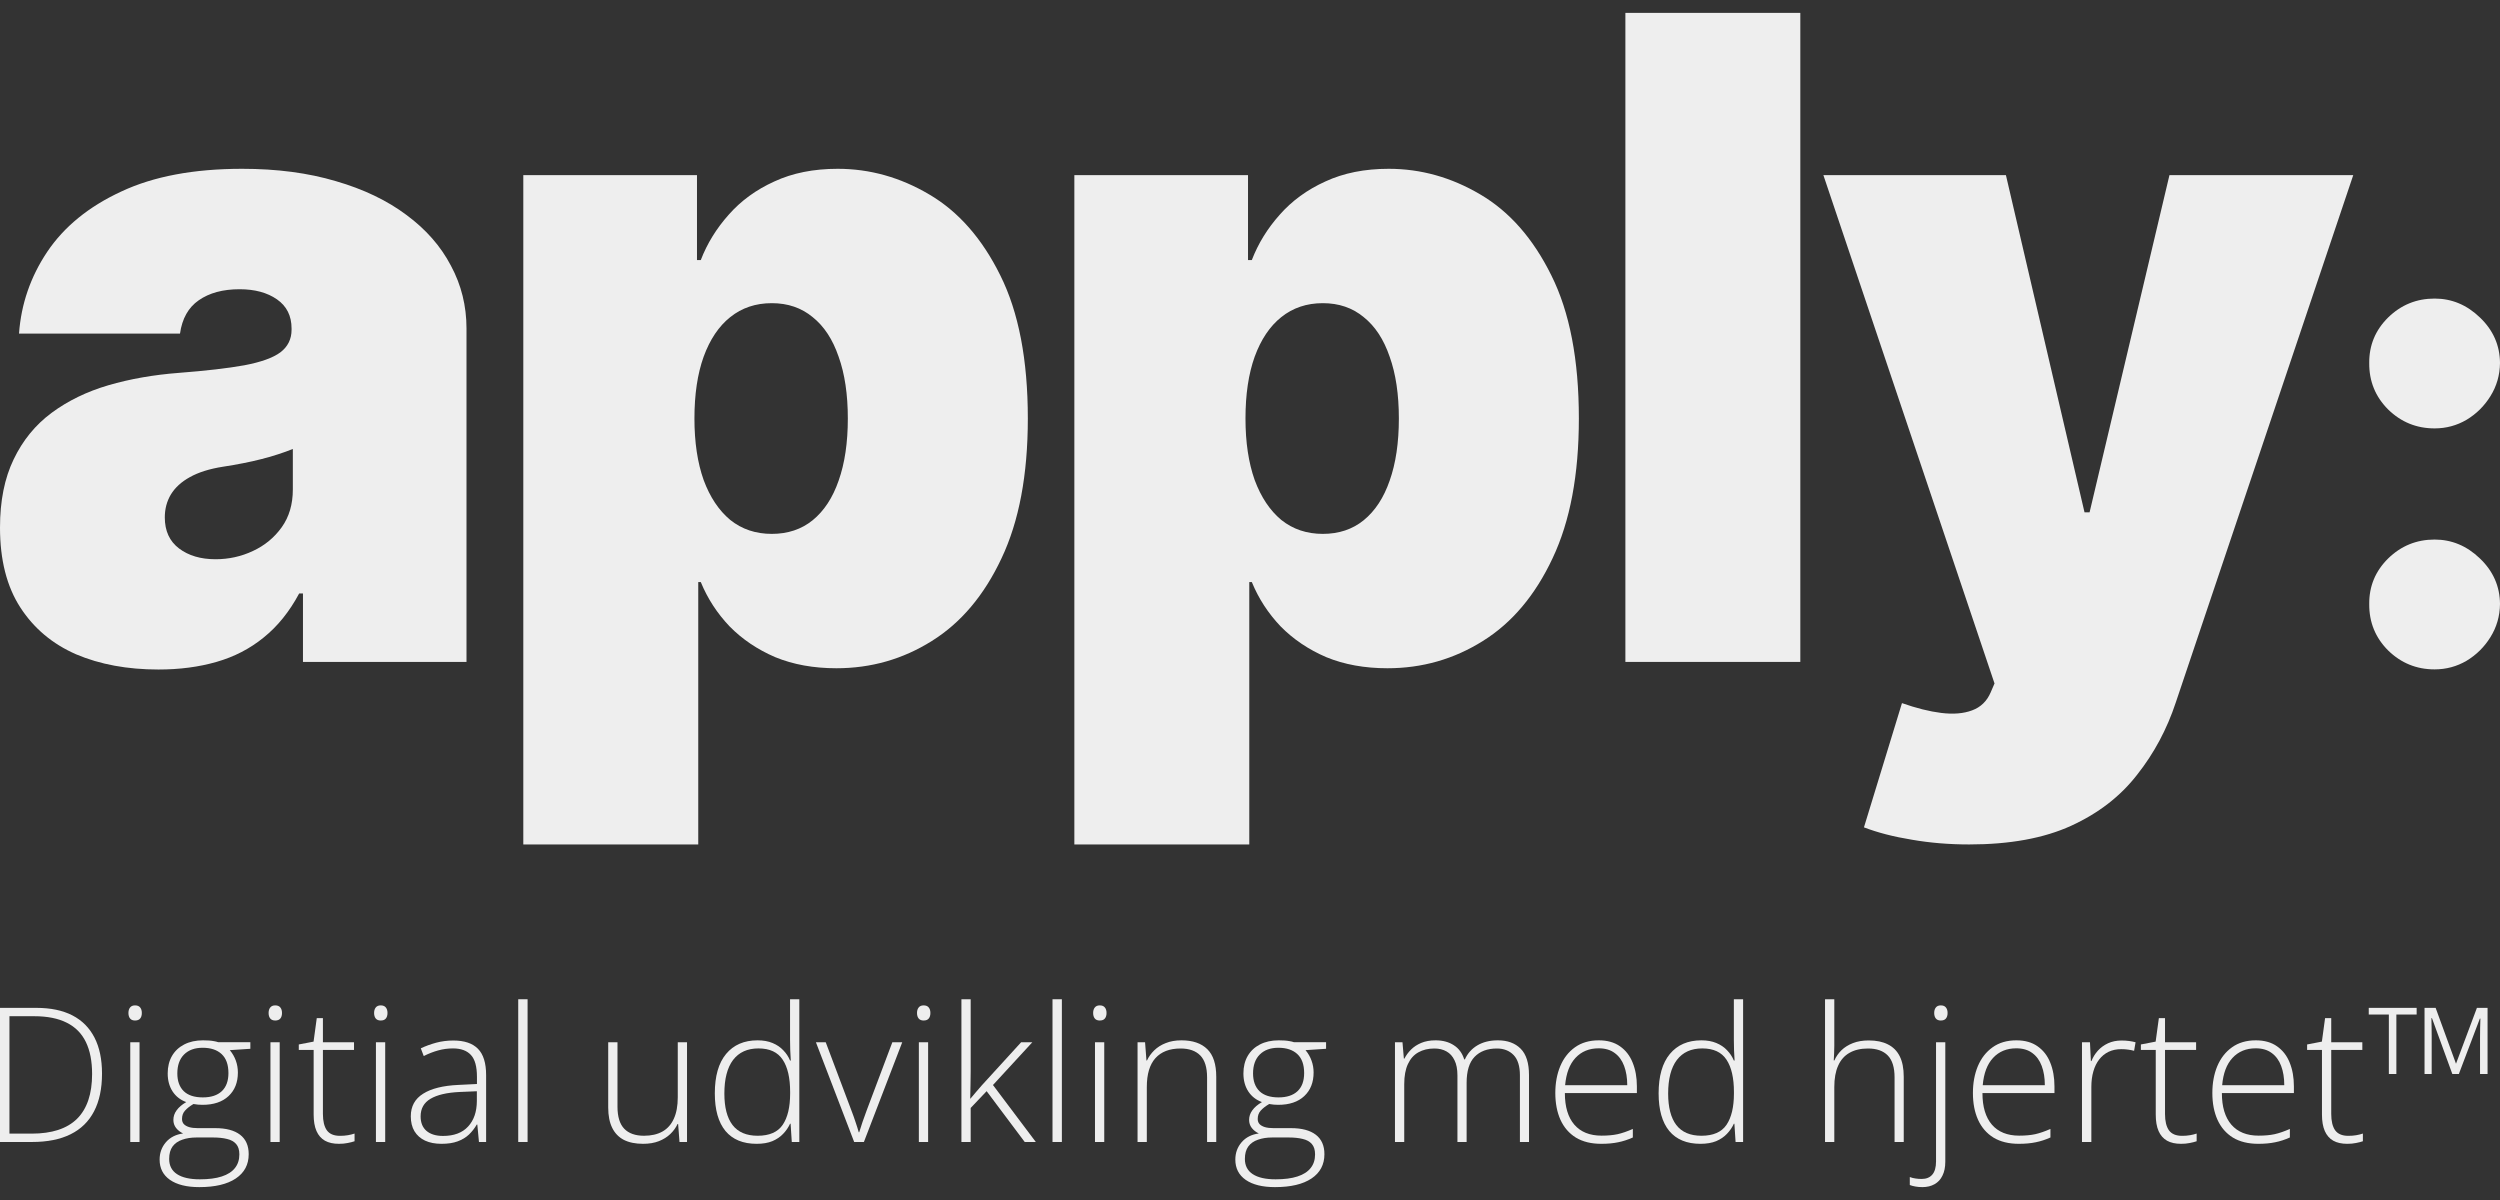 <svg width="150" height="72" viewBox="0 0 150 72" fill="none" xmlns="http://www.w3.org/2000/svg">
<rect x="0" y="0" width="150" height="72" fill="#333333" stroke="none"/>
<path d="M9.507 40.171C7.644 40.171 5.996 39.867 4.564 39.258C3.144 38.637 2.028 37.699 1.217 36.444C0.406 35.189 0 33.592 0 31.653C0 30.055 0.273 28.693 0.818 27.564C1.363 26.424 2.123 25.492 3.099 24.769C4.075 24.047 5.21 23.495 6.503 23.115C7.809 22.735 9.216 22.488 10.724 22.373C12.36 22.247 13.672 22.095 14.66 21.917C15.662 21.727 16.384 21.467 16.828 21.137C17.272 20.795 17.494 20.345 17.494 19.787V19.711C17.494 18.951 17.202 18.368 16.619 17.962C16.036 17.556 15.288 17.354 14.375 17.354C13.374 17.354 12.556 17.575 11.922 18.019C11.301 18.45 10.927 19.116 10.8 20.016H1.141C1.268 18.241 1.832 16.606 2.833 15.11C3.847 13.601 5.324 12.397 7.264 11.497C9.203 10.584 11.624 10.128 14.527 10.128C16.619 10.128 18.495 10.375 20.156 10.87C21.816 11.351 23.23 12.029 24.396 12.904C25.562 13.766 26.45 14.78 27.058 15.946C27.679 17.1 27.99 18.355 27.99 19.711V39.715H18.178V35.608H17.95C17.367 36.698 16.657 37.579 15.82 38.251C14.996 38.923 14.052 39.411 12.987 39.715C11.935 40.019 10.775 40.171 9.507 40.171ZM12.93 33.554C13.729 33.554 14.476 33.389 15.174 33.06C15.884 32.73 16.46 32.255 16.904 31.634C17.348 31.012 17.57 30.258 17.57 29.371V26.937C17.291 27.051 16.993 27.159 16.676 27.26C16.372 27.362 16.042 27.457 15.687 27.545C15.345 27.634 14.977 27.717 14.584 27.793C14.204 27.869 13.805 27.938 13.386 28.002C12.575 28.128 11.91 28.338 11.39 28.629C10.883 28.908 10.502 29.257 10.249 29.675C10.008 30.081 9.888 30.537 9.888 31.044C9.888 31.855 10.173 32.477 10.743 32.908C11.314 33.339 12.043 33.554 12.93 33.554Z" fill="#EEEEEE"/>
<path d="M31.398 50.667V10.508H41.819V15.604H42.047C42.427 14.615 42.985 13.709 43.72 12.885C44.455 12.048 45.368 11.383 46.458 10.889C47.548 10.382 48.816 10.128 50.261 10.128C52.188 10.128 54.02 10.641 55.756 11.668C57.506 12.695 58.925 14.311 60.016 16.517C61.118 18.723 61.67 21.587 61.67 25.111C61.67 28.483 61.144 31.279 60.092 33.497C59.052 35.715 57.658 37.37 55.908 38.46C54.172 39.55 52.264 40.095 50.185 40.095C48.816 40.095 47.593 39.873 46.515 39.43C45.45 38.973 44.538 38.358 43.777 37.585C43.029 36.799 42.452 35.912 42.047 34.923H41.895V50.667H31.398ZM41.666 25.111C41.666 26.531 41.85 27.761 42.218 28.8C42.598 29.827 43.13 30.626 43.815 31.196C44.512 31.754 45.343 32.033 46.306 32.033C47.269 32.033 48.087 31.76 48.759 31.215C49.443 30.657 49.963 29.865 50.318 28.838C50.686 27.799 50.87 26.557 50.87 25.111C50.87 23.666 50.686 22.43 50.318 21.404C49.963 20.364 49.443 19.572 48.759 19.027C48.087 18.469 47.269 18.19 46.306 18.19C45.343 18.19 44.512 18.469 43.815 19.027C43.13 19.572 42.598 20.364 42.218 21.404C41.85 22.43 41.666 23.666 41.666 25.111Z" fill="#EEEEEE"/>
<path d="M64.461 50.667V10.508H74.881V15.604H75.109C75.489 14.615 76.047 13.709 76.782 12.885C77.517 12.048 78.43 11.383 79.52 10.889C80.611 10.382 81.878 10.128 83.323 10.128C85.25 10.128 87.082 10.641 88.819 11.668C90.568 12.695 91.988 14.311 93.078 16.517C94.181 18.723 94.732 21.587 94.732 25.111C94.732 28.483 94.206 31.279 93.154 33.497C92.114 35.715 90.72 37.37 88.971 38.46C87.234 39.55 85.326 40.095 83.247 40.095C81.878 40.095 80.655 39.873 79.577 39.43C78.513 38.973 77.6 38.358 76.839 37.585C76.091 36.799 75.514 35.912 75.109 34.923H74.957V50.667H64.461ZM74.729 25.111C74.729 26.531 74.912 27.761 75.28 28.8C75.66 29.827 76.193 30.626 76.877 31.196C77.575 31.754 78.405 32.033 79.368 32.033C80.332 32.033 81.149 31.76 81.821 31.215C82.506 30.657 83.025 29.865 83.38 28.838C83.748 27.799 83.932 26.557 83.932 25.111C83.932 23.666 83.748 22.43 83.38 21.404C83.025 20.364 82.506 19.572 81.821 19.027C81.149 18.469 80.332 18.19 79.368 18.19C78.405 18.19 77.575 18.469 76.877 19.027C76.193 19.572 75.66 20.364 75.28 21.404C74.912 22.43 74.729 23.666 74.729 25.111Z" fill="#EEEEEE"/>
<path d="M108.019 0.773V39.715H97.523V0.773H108.019Z" fill="#EEEEEE"/>
<path d="M118.149 50.667C116.945 50.667 115.798 50.572 114.708 50.382C113.618 50.205 112.661 49.957 111.837 49.641L114.118 42.187C114.98 42.491 115.766 42.688 116.476 42.776C117.199 42.865 117.814 42.814 118.321 42.624C118.84 42.434 119.214 42.073 119.442 41.54L119.671 41.008L109.403 10.508H120.355L125.071 30.74H125.375L130.167 10.508H141.195L130.547 42.149C130.015 43.759 129.241 45.204 128.227 46.484C127.226 47.777 125.907 48.797 124.272 49.545C122.637 50.293 120.596 50.667 118.149 50.667Z" fill="#EEEEEE"/>
<path d="M146.077 40.163C144.993 40.163 144.064 39.785 143.289 39.028C142.523 38.262 142.145 37.333 142.154 36.24C142.145 35.175 142.523 34.265 143.289 33.508C144.064 32.752 144.993 32.373 146.077 32.373C147.104 32.373 148.01 32.752 148.795 33.508C149.589 34.265 149.991 35.175 150 36.24C149.991 36.969 149.799 37.632 149.426 38.23C149.061 38.818 148.585 39.29 147.996 39.645C147.408 39.99 146.768 40.163 146.077 40.163ZM146.077 25.704C144.993 25.704 144.064 25.326 143.289 24.569C142.523 23.803 142.145 22.874 142.154 21.781C142.145 20.716 142.523 19.805 143.289 19.049C144.064 18.292 144.993 17.914 146.077 17.914C147.104 17.914 148.01 18.292 148.795 19.049C149.589 19.805 149.991 20.716 150 21.781C149.991 22.509 149.799 23.173 149.426 23.77C149.061 24.359 148.585 24.831 147.996 25.186C147.408 25.531 146.768 25.704 146.077 25.704Z" fill="#EEEEEE"/>
<path d="M6.121 64.418C6.121 65.317 5.961 66.072 5.642 66.681C5.326 67.29 4.857 67.749 4.233 68.057C3.613 68.365 2.844 68.519 1.926 68.519H0V60.472H2.18C3.038 60.472 3.759 60.622 4.343 60.923C4.926 61.224 5.368 61.668 5.669 62.255C5.97 62.839 6.121 63.56 6.121 64.418ZM5.526 64.44C5.526 63.673 5.402 63.033 5.152 62.52C4.902 62.006 4.521 61.62 4.007 61.364C3.493 61.103 2.842 60.973 2.053 60.973H0.567V68.018H1.899C3.114 68.018 4.022 67.721 4.624 67.126C5.225 66.528 5.526 65.633 5.526 64.44Z" fill="#EEEEEE"/>
<path d="M8.372 62.536V68.519H7.816V62.536H8.372ZM8.102 60.323C8.242 60.323 8.344 60.365 8.411 60.45C8.477 60.531 8.51 60.641 8.51 60.78C8.51 60.919 8.477 61.03 8.411 61.11C8.344 61.191 8.242 61.231 8.102 61.231C7.97 61.231 7.871 61.191 7.805 61.11C7.739 61.03 7.706 60.919 7.706 60.78C7.706 60.641 7.739 60.531 7.805 60.45C7.871 60.365 7.97 60.323 8.102 60.323Z" fill="#EEEEEE"/>
<path d="M11.955 71.227C11.203 71.227 10.618 71.082 10.199 70.792C9.785 70.502 9.577 70.097 9.577 69.576C9.577 69.172 9.704 68.824 9.957 68.53C10.21 68.24 10.553 68.066 10.986 68.007C10.814 67.927 10.673 67.816 10.563 67.677C10.456 67.537 10.403 67.376 10.403 67.193C10.403 66.987 10.467 66.796 10.596 66.62C10.724 66.44 10.917 66.275 11.174 66.125C10.829 66 10.557 65.789 10.359 65.492C10.161 65.191 10.062 64.829 10.062 64.407C10.062 64.004 10.148 63.653 10.32 63.356C10.493 63.059 10.737 62.83 11.053 62.668C11.372 62.503 11.748 62.42 12.181 62.42C12.313 62.42 12.432 62.424 12.539 62.431C12.649 62.439 12.75 62.452 12.841 62.47C12.933 62.485 13.016 62.505 13.089 62.531H15.021V62.927L13.788 63.009C13.95 63.204 14.071 63.415 14.152 63.642C14.232 63.866 14.273 64.103 14.273 64.352C14.273 64.947 14.085 65.418 13.711 65.767C13.337 66.116 12.816 66.29 12.148 66.29C11.964 66.29 11.785 66.273 11.608 66.24C11.385 66.372 11.214 66.506 11.097 66.642C10.979 66.774 10.921 66.939 10.921 67.138C10.921 67.262 10.957 67.365 11.03 67.446C11.104 67.523 11.21 67.583 11.35 67.627C11.489 67.668 11.66 67.688 11.862 67.688H12.913C13.562 67.688 14.06 67.82 14.405 68.084C14.75 68.349 14.922 68.737 14.922 69.251C14.922 69.879 14.663 70.365 14.146 70.71C13.632 71.055 12.902 71.227 11.955 71.227ZM11.994 70.759C12.518 70.759 12.955 70.703 13.304 70.589C13.656 70.475 13.92 70.306 14.096 70.082C14.273 69.862 14.361 69.589 14.361 69.262C14.361 68.994 14.296 68.787 14.168 68.64C14.04 68.493 13.858 68.392 13.623 68.338C13.388 68.279 13.111 68.249 12.792 68.249H11.79C11.471 68.249 11.187 68.293 10.937 68.382C10.687 68.466 10.493 68.602 10.354 68.789C10.218 68.976 10.15 69.225 10.15 69.537C10.15 69.937 10.306 70.24 10.618 70.446C10.933 70.655 11.392 70.759 11.994 70.759ZM12.17 65.844C12.665 65.844 13.045 65.719 13.309 65.47C13.573 65.22 13.706 64.859 13.706 64.385C13.706 63.879 13.57 63.499 13.298 63.246C13.027 62.993 12.647 62.866 12.159 62.866C11.685 62.866 11.313 63.002 11.041 63.273C10.774 63.541 10.64 63.919 10.64 64.407C10.64 64.862 10.768 65.216 11.025 65.47C11.282 65.719 11.664 65.844 12.17 65.844Z" fill="#EEEEEE"/>
<path d="M16.782 62.536V68.519H16.227V62.536H16.782ZM16.513 60.323C16.652 60.323 16.755 60.365 16.821 60.45C16.887 60.531 16.92 60.641 16.92 60.78C16.92 60.919 16.887 61.03 16.821 61.11C16.755 61.191 16.652 61.231 16.513 61.231C16.381 61.231 16.282 61.191 16.215 61.11C16.149 61.03 16.116 60.919 16.116 60.78C16.116 60.641 16.149 60.531 16.215 60.45C16.282 60.365 16.381 60.323 16.513 60.323Z" fill="#EEEEEE"/>
<path d="M20.399 68.15C20.571 68.15 20.731 68.138 20.878 68.112C21.028 68.086 21.16 68.053 21.274 68.013V68.475C21.157 68.515 21.019 68.55 20.861 68.58C20.703 68.613 20.529 68.629 20.338 68.629C20.001 68.629 19.72 68.567 19.496 68.442C19.272 68.314 19.104 68.121 18.99 67.864C18.876 67.604 18.819 67.273 18.819 66.873V62.998H17.927V62.668L18.814 62.497L19.006 61.088H19.375V62.536H21.241V62.998H19.375V66.84C19.375 67.27 19.454 67.596 19.612 67.82C19.773 68.04 20.035 68.15 20.399 68.15Z" fill="#EEEEEE"/>
<path d="M23.112 62.536V68.519H22.556V62.536H23.112ZM22.843 60.323C22.982 60.323 23.085 60.365 23.151 60.45C23.217 60.531 23.25 60.641 23.25 60.78C23.25 60.919 23.217 61.03 23.151 61.11C23.085 61.191 22.982 61.231 22.843 61.231C22.711 61.231 22.611 61.191 22.545 61.11C22.479 61.03 22.446 60.919 22.446 60.78C22.446 60.641 22.479 60.531 22.545 60.45C22.611 60.365 22.711 60.323 22.843 60.323Z" fill="#EEEEEE"/>
<path d="M27.202 62.431C27.859 62.431 28.351 62.596 28.677 62.927C29.004 63.257 29.167 63.784 29.167 64.507V68.519H28.738L28.639 67.473H28.606C28.477 67.697 28.321 67.897 28.138 68.073C27.954 68.246 27.729 68.382 27.461 68.481C27.197 68.58 26.874 68.629 26.492 68.629C26.107 68.629 25.776 68.565 25.501 68.436C25.23 68.308 25.019 68.121 24.868 67.875C24.721 67.629 24.648 67.33 24.648 66.978C24.648 66.383 24.894 65.932 25.386 65.624C25.877 65.312 26.584 65.136 27.505 65.095L28.617 65.04V64.606C28.617 63.993 28.496 63.556 28.253 63.296C28.011 63.035 27.653 62.905 27.18 62.905C26.872 62.905 26.575 62.945 26.288 63.026C26.006 63.103 25.718 63.215 25.424 63.362L25.248 62.899C25.534 62.764 25.841 62.652 26.167 62.563C26.497 62.475 26.842 62.431 27.202 62.431ZM28.611 65.475L27.565 65.519C26.806 65.556 26.228 65.692 25.831 65.927C25.435 66.161 25.237 66.514 25.237 66.983C25.237 67.361 25.355 67.651 25.589 67.853C25.828 68.055 26.158 68.156 26.58 68.156C27.237 68.156 27.738 67.969 28.083 67.594C28.431 67.22 28.608 66.71 28.611 66.064V65.475Z" fill="#EEEEEE"/>
<path d="M31.655 68.519H31.094V59.955H31.655V68.519Z" fill="#EEEEEE"/>
<path d="M41.221 62.536V68.519H40.77L40.688 67.44H40.654C40.552 67.66 40.407 67.86 40.22 68.04C40.032 68.22 39.803 68.363 39.532 68.47C39.26 68.576 38.944 68.629 38.585 68.629C38.126 68.629 37.741 68.55 37.429 68.392C37.121 68.231 36.888 67.989 36.73 67.666C36.572 67.343 36.493 66.939 36.493 66.455V62.536H37.049V66.4C37.049 66.998 37.183 67.438 37.451 67.721C37.722 68.004 38.119 68.145 38.64 68.145C39.08 68.145 39.449 68.06 39.746 67.892C40.047 67.723 40.275 67.468 40.429 67.126C40.587 66.782 40.666 66.352 40.666 65.838V62.536H41.221Z" fill="#EEEEEE"/>
<path d="M45.399 68.629C44.581 68.629 43.957 68.372 43.528 67.859C43.102 67.341 42.889 66.589 42.889 65.602C42.889 64.567 43.115 63.778 43.566 63.235C44.018 62.692 44.647 62.42 45.454 62.42C45.799 62.42 46.098 62.474 46.351 62.58C46.608 62.686 46.823 62.831 46.995 63.015C47.172 63.195 47.307 63.4 47.403 63.631H47.447C47.432 63.437 47.421 63.228 47.414 63.004C47.406 62.78 47.403 62.575 47.403 62.387V59.955H47.959V68.519H47.507L47.436 67.424H47.403C47.304 67.644 47.166 67.846 46.99 68.029C46.817 68.213 46.601 68.359 46.34 68.47C46.08 68.576 45.766 68.629 45.399 68.629ZM45.46 68.145C46.164 68.145 46.665 67.927 46.962 67.49C47.26 67.049 47.408 66.422 47.408 65.607V65.519C47.408 64.675 47.26 64.029 46.962 63.582C46.665 63.13 46.181 62.905 45.509 62.905C44.845 62.905 44.337 63.136 43.984 63.598C43.636 64.061 43.462 64.732 43.462 65.613C43.462 66.442 43.625 67.072 43.952 67.501C44.282 67.93 44.785 68.145 45.46 68.145Z" fill="#EEEEEE"/>
<path d="M51.25 68.519L48.955 62.536H49.544L51.08 66.615C51.175 66.861 51.259 67.097 51.333 67.325C51.41 67.549 51.474 67.752 51.525 67.936H51.553C51.612 67.752 51.678 67.547 51.751 67.319C51.828 67.092 51.913 66.857 52.004 66.615L53.54 62.536H54.134L51.834 68.519H51.25Z" fill="#EEEEEE"/>
<path d="M55.687 62.536V68.519H55.131V62.536H55.687ZM55.417 60.323C55.556 60.323 55.659 60.365 55.725 60.45C55.791 60.531 55.824 60.641 55.824 60.78C55.824 60.919 55.791 61.03 55.725 61.11C55.659 61.191 55.556 61.231 55.417 61.231C55.285 61.231 55.186 61.191 55.12 61.11C55.054 61.03 55.021 60.919 55.021 60.78C55.021 60.641 55.054 60.531 55.12 60.45C55.186 60.365 55.285 60.323 55.417 60.323Z" fill="#EEEEEE"/>
<path d="M58.241 59.955V64.275C58.241 64.543 58.237 64.817 58.23 65.095C58.226 65.371 58.22 65.646 58.213 65.921H58.224C58.331 65.796 58.441 65.666 58.554 65.53C58.672 65.391 58.787 65.257 58.901 65.129L61.268 62.536H61.939L59.578 65.101L62.149 68.519H61.483L59.198 65.47L58.241 66.477V68.519H57.685V59.955H58.241Z" fill="#EEEEEE"/>
<path d="M63.712 68.519H63.15V59.955H63.712V68.519Z" fill="#EEEEEE"/>
<path d="M66.255 62.536V68.519H65.699V62.536H66.255ZM65.985 60.323C66.124 60.323 66.227 60.365 66.293 60.45C66.359 60.531 66.392 60.641 66.392 60.78C66.392 60.919 66.359 61.03 66.293 61.11C66.227 61.191 66.124 61.231 65.985 61.231C65.853 61.231 65.754 61.191 65.688 61.11C65.622 61.03 65.589 60.919 65.589 60.78C65.589 60.641 65.622 60.531 65.688 60.45C65.754 60.365 65.853 60.323 65.985 60.323Z" fill="#EEEEEE"/>
<path d="M70.889 62.42C71.561 62.42 72.076 62.596 72.436 62.949C72.796 63.301 72.975 63.853 72.975 64.606V68.519H72.425V64.639C72.425 64.044 72.289 63.608 72.018 63.329C71.746 63.05 71.352 62.91 70.834 62.91C70.177 62.91 69.675 63.103 69.326 63.488C68.981 63.87 68.809 64.448 68.809 65.222V68.519H68.253V62.536H68.704L68.787 63.626H68.82C68.926 63.402 69.071 63.2 69.255 63.02C69.442 62.837 69.671 62.692 69.943 62.586C70.214 62.475 70.53 62.42 70.889 62.42Z" fill="#EEEEEE"/>
<path d="M76.498 71.227C75.746 71.227 75.161 71.082 74.742 70.792C74.328 70.502 74.12 70.097 74.12 69.576C74.12 69.172 74.247 68.824 74.5 68.53C74.753 68.24 75.097 68.066 75.529 68.007C75.357 67.927 75.216 67.816 75.106 67.677C74.999 67.537 74.946 67.376 74.946 67.193C74.946 66.987 75.01 66.796 75.139 66.62C75.267 66.44 75.46 66.275 75.717 66.125C75.372 66 75.1 65.789 74.902 65.492C74.704 65.191 74.605 64.829 74.605 64.407C74.605 64.004 74.691 63.653 74.863 63.356C75.036 63.059 75.28 62.83 75.596 62.668C75.915 62.503 76.291 62.42 76.724 62.42C76.856 62.42 76.975 62.424 77.082 62.431C77.192 62.439 77.293 62.452 77.384 62.47C77.476 62.485 77.559 62.505 77.632 62.531H79.564V62.927L78.331 63.009C78.493 63.204 78.614 63.415 78.694 63.642C78.775 63.866 78.816 64.103 78.816 64.352C78.816 64.947 78.628 65.418 78.254 65.767C77.88 66.116 77.359 66.29 76.691 66.29C76.507 66.29 76.328 66.273 76.151 66.24C75.928 66.372 75.757 66.506 75.639 66.642C75.522 66.774 75.463 66.939 75.463 67.138C75.463 67.262 75.5 67.365 75.573 67.446C75.647 67.523 75.753 67.583 75.893 67.627C76.032 67.668 76.203 67.688 76.405 67.688H77.456C78.106 67.688 78.603 67.82 78.948 68.084C79.293 68.349 79.465 68.737 79.465 69.251C79.465 69.879 79.206 70.365 78.689 70.71C78.175 71.055 77.445 71.227 76.498 71.227ZM76.537 70.759C77.061 70.759 77.498 70.703 77.847 70.589C78.199 70.475 78.463 70.306 78.639 70.082C78.816 69.862 78.904 69.589 78.904 69.262C78.904 68.994 78.839 68.787 78.711 68.64C78.582 68.493 78.401 68.392 78.166 68.338C77.931 68.279 77.654 68.249 77.335 68.249H76.333C76.014 68.249 75.729 68.293 75.48 68.382C75.23 68.466 75.036 68.602 74.897 68.789C74.761 68.976 74.693 69.225 74.693 69.537C74.693 69.937 74.849 70.24 75.161 70.446C75.476 70.655 75.935 70.759 76.537 70.759ZM76.713 65.844C77.208 65.844 77.588 65.719 77.852 65.47C78.117 65.22 78.249 64.859 78.249 64.385C78.249 63.879 78.113 63.499 77.841 63.246C77.57 62.993 77.19 62.866 76.702 62.866C76.228 62.866 75.856 63.002 75.585 63.273C75.317 63.541 75.183 63.919 75.183 64.407C75.183 64.862 75.311 65.216 75.568 65.47C75.825 65.719 76.207 65.844 76.713 65.844Z" fill="#EEEEEE"/>
<path d="M89.874 62.42C90.45 62.42 90.905 62.587 91.239 62.921C91.573 63.255 91.74 63.782 91.74 64.501V68.519H91.195V64.523C91.195 63.969 91.068 63.562 90.815 63.301C90.562 63.041 90.228 62.91 89.813 62.91C89.244 62.91 88.798 63.077 88.475 63.411C88.156 63.741 87.997 64.263 87.997 64.974V68.519H87.446V64.523C87.446 64.152 87.388 63.85 87.27 63.615C87.156 63.376 86.997 63.2 86.791 63.086C86.586 62.969 86.344 62.91 86.065 62.91C85.694 62.91 85.373 62.987 85.101 63.141C84.83 63.292 84.621 63.527 84.474 63.846C84.327 64.162 84.254 64.563 84.254 65.051V68.519H83.698V62.536H84.149L84.232 63.516H84.265C84.364 63.321 84.496 63.141 84.661 62.976C84.826 62.811 85.03 62.677 85.272 62.575C85.518 62.472 85.806 62.42 86.136 62.42C86.566 62.42 86.929 62.518 87.226 62.712C87.527 62.903 87.736 63.187 87.853 63.565H87.892C88.053 63.206 88.303 62.925 88.641 62.723C88.982 62.521 89.393 62.42 89.874 62.42Z" fill="#EEEEEE"/>
<path d="M95.928 62.42C96.438 62.42 96.862 62.54 97.2 62.778C97.541 63.017 97.794 63.343 97.959 63.758C98.128 64.173 98.213 64.648 98.213 65.183V65.585H93.892C93.892 66.407 94.081 67.038 94.459 67.479C94.84 67.919 95.385 68.139 96.093 68.139C96.464 68.139 96.785 68.11 97.057 68.051C97.332 67.989 97.636 67.884 97.97 67.737V68.249C97.677 68.382 97.383 68.477 97.09 68.536C96.796 68.598 96.459 68.629 96.077 68.629C95.471 68.629 94.963 68.504 94.552 68.255C94.145 68.002 93.837 67.646 93.627 67.187C93.422 66.728 93.319 66.193 93.319 65.58C93.319 64.982 93.418 64.444 93.617 63.967C93.818 63.49 94.112 63.114 94.497 62.839C94.886 62.56 95.363 62.42 95.928 62.42ZM95.923 62.899C95.35 62.899 94.886 63.09 94.53 63.472C94.178 63.85 93.971 64.396 93.908 65.112H97.635C97.635 64.675 97.572 64.29 97.447 63.956C97.323 63.622 97.134 63.363 96.88 63.18C96.631 62.993 96.312 62.899 95.923 62.899Z" fill="#EEEEEE"/>
<path d="M102.027 68.629C101.209 68.629 100.585 68.372 100.156 67.859C99.73 67.341 99.517 66.589 99.517 65.602C99.517 64.567 99.743 63.778 100.194 63.235C100.645 62.692 101.275 62.42 102.082 62.42C102.427 62.42 102.726 62.474 102.979 62.58C103.236 62.686 103.451 62.831 103.623 63.015C103.799 63.195 103.935 63.4 104.031 63.631H104.075C104.06 63.437 104.049 63.228 104.042 63.004C104.034 62.78 104.031 62.575 104.031 62.387V59.955H104.586V68.519H104.135L104.064 67.424H104.031C103.931 67.644 103.794 67.846 103.618 68.029C103.445 68.213 103.229 68.359 102.968 68.47C102.708 68.576 102.394 68.629 102.027 68.629ZM102.088 68.145C102.792 68.145 103.293 67.927 103.59 67.49C103.887 67.049 104.036 66.422 104.036 65.607V65.519C104.036 64.675 103.887 64.029 103.59 63.582C103.293 63.13 102.809 62.905 102.137 62.905C101.473 62.905 100.965 63.136 100.612 63.598C100.264 64.061 100.089 64.732 100.089 65.613C100.089 66.442 100.253 67.072 100.579 67.501C100.91 67.93 101.412 68.145 102.088 68.145Z" fill="#EEEEEE"/>
<path d="M110.058 59.955V62.751C110.058 62.912 110.054 63.062 110.047 63.202C110.043 63.341 110.036 63.483 110.025 63.626H110.063C110.162 63.398 110.304 63.195 110.487 63.015C110.674 62.835 110.903 62.692 111.175 62.586C111.45 62.479 111.768 62.426 112.127 62.426C112.582 62.426 112.964 62.505 113.272 62.663C113.584 62.817 113.821 63.053 113.982 63.373C114.144 63.692 114.224 64.103 114.224 64.606V68.519H113.674V64.639C113.674 64.044 113.538 63.608 113.267 63.329C112.995 63.05 112.601 62.91 112.083 62.91C111.643 62.91 111.272 62.996 110.971 63.169C110.67 63.338 110.443 63.595 110.289 63.94C110.135 64.281 110.058 64.708 110.058 65.222V68.519H109.502V59.955H110.058Z" fill="#EEEEEE"/>
<path d="M115.342 71.227C115.18 71.227 115.037 71.214 114.912 71.189C114.788 71.167 114.679 71.137 114.588 71.101V70.622C114.701 70.666 114.817 70.695 114.934 70.71C115.048 70.728 115.169 70.737 115.298 70.737C115.577 70.737 115.789 70.651 115.936 70.479C116.087 70.306 116.162 70.042 116.162 69.686V62.536H116.718V69.703C116.718 70.033 116.661 70.312 116.547 70.539C116.437 70.767 116.279 70.937 116.074 71.051C115.868 71.168 115.624 71.227 115.342 71.227ZM116.052 60.78C116.052 60.641 116.085 60.531 116.151 60.45C116.217 60.365 116.316 60.323 116.448 60.323C116.588 60.323 116.69 60.365 116.756 60.45C116.822 60.531 116.855 60.641 116.855 60.78C116.855 60.919 116.822 61.03 116.756 61.11C116.69 61.191 116.588 61.231 116.448 61.231C116.316 61.231 116.217 61.191 116.151 61.11C116.085 61.03 116.052 60.919 116.052 60.78Z" fill="#EEEEEE"/>
<path d="M120.984 62.42C121.494 62.42 121.918 62.54 122.255 62.778C122.596 63.017 122.85 63.343 123.015 63.758C123.183 64.173 123.268 64.648 123.268 65.183V65.585H118.947C118.947 66.407 119.136 67.038 119.514 67.479C119.896 67.919 120.441 68.139 121.149 68.139C121.519 68.139 121.84 68.11 122.112 68.051C122.387 67.989 122.692 67.884 123.026 67.737V68.249C122.732 68.382 122.439 68.477 122.145 68.536C121.851 68.598 121.514 68.629 121.132 68.629C120.527 68.629 120.019 68.504 119.608 68.255C119.2 68.002 118.892 67.646 118.683 67.187C118.477 66.728 118.375 66.193 118.375 65.58C118.375 64.982 118.474 64.444 118.672 63.967C118.874 63.49 119.167 63.114 119.553 62.839C119.941 62.56 120.419 62.42 120.984 62.42ZM120.978 62.899C120.406 62.899 119.941 63.09 119.586 63.472C119.233 63.85 119.026 64.396 118.964 65.112H122.69C122.69 64.675 122.628 64.29 122.503 63.956C122.378 63.622 122.189 63.363 121.936 63.18C121.686 62.993 121.367 62.899 120.978 62.899Z" fill="#EEEEEE"/>
<path d="M127.297 62.431C127.455 62.431 127.603 62.441 127.743 62.459C127.882 62.477 128.013 62.503 128.134 62.536L128.046 63.048C127.924 63.015 127.802 62.991 127.677 62.976C127.552 62.958 127.418 62.949 127.275 62.949C126.992 62.949 126.739 63.002 126.515 63.108C126.295 63.215 126.108 63.367 125.954 63.565C125.8 63.763 125.682 64.002 125.602 64.281C125.521 64.56 125.481 64.872 125.481 65.216V68.519H124.919V62.536H125.398L125.453 63.664H125.486C125.578 63.433 125.706 63.226 125.871 63.042C126.04 62.855 126.244 62.707 126.482 62.596C126.721 62.486 126.992 62.431 127.297 62.431Z" fill="#EEEEEE"/>
<path d="M130.924 68.15C131.097 68.15 131.256 68.138 131.403 68.112C131.554 68.086 131.686 68.053 131.799 68.013V68.475C131.682 68.515 131.544 68.55 131.387 68.58C131.229 68.613 131.055 68.629 130.864 68.629C130.526 68.629 130.245 68.567 130.022 68.442C129.798 68.314 129.629 68.121 129.515 67.864C129.401 67.604 129.345 67.273 129.345 66.873V62.998H128.453V62.668L129.339 62.497L129.532 61.088H129.901V62.536H131.766V62.998H129.901V66.84C129.901 67.27 129.979 67.596 130.137 67.82C130.299 68.04 130.561 68.15 130.924 68.15Z" fill="#EEEEEE"/>
<path d="M135.35 62.42C135.86 62.42 136.284 62.54 136.621 62.778C136.962 63.017 137.216 63.343 137.381 63.758C137.55 64.173 137.634 64.648 137.634 65.183V65.585H133.313C133.313 66.407 133.502 67.038 133.88 67.479C134.262 67.919 134.807 68.139 135.515 68.139C135.885 68.139 136.207 68.11 136.478 68.051C136.753 67.989 137.058 67.884 137.392 67.737V68.249C137.098 68.382 136.805 68.477 136.511 68.536C136.218 68.598 135.88 68.629 135.498 68.629C134.893 68.629 134.385 68.504 133.974 68.255C133.566 68.002 133.258 67.646 133.049 67.187C132.843 66.728 132.741 66.193 132.741 65.58C132.741 64.982 132.84 64.444 133.038 63.967C133.24 63.49 133.533 63.114 133.919 62.839C134.308 62.56 134.785 62.42 135.35 62.42ZM135.344 62.899C134.772 62.899 134.308 63.09 133.952 63.472C133.599 63.85 133.392 64.396 133.33 65.112H137.056C137.056 64.675 136.994 64.29 136.869 63.956C136.744 63.622 136.555 63.363 136.302 63.18C136.052 62.993 135.733 62.899 135.344 62.899Z" fill="#EEEEEE"/>
<path d="M140.898 68.15C141.071 68.15 141.23 68.138 141.377 68.112C141.527 68.086 141.659 68.053 141.773 68.013V68.475C141.656 68.515 141.518 68.55 141.36 68.58C141.203 68.613 141.028 68.629 140.837 68.629C140.5 68.629 140.219 68.567 139.995 68.442C139.772 68.314 139.603 68.121 139.489 67.864C139.375 67.604 139.318 67.273 139.318 66.873V62.998H138.427V62.668L139.313 62.497L139.505 61.088H139.874V62.536H141.74V62.998H139.874V66.84C139.874 67.27 139.953 67.596 140.111 67.82C140.272 68.04 140.535 68.15 140.898 68.15Z" fill="#EEEEEE"/>
<path d="M145.472 64.44V60.472H146.138L147.36 63.824L148.615 60.472H149.254V64.44H148.802V62.266C148.802 62.075 148.804 61.883 148.808 61.688C148.815 61.494 148.821 61.303 148.824 61.116H148.791L147.531 64.44H147.14L145.918 61.088H145.885C145.892 61.279 145.896 61.466 145.896 61.65C145.9 61.833 145.901 62.02 145.901 62.211V64.44H145.472ZM143.331 64.44V60.874H142.125V60.472H144.999V60.874H143.782V64.44H143.331Z" fill="#EEEEEE"/>
</svg>

